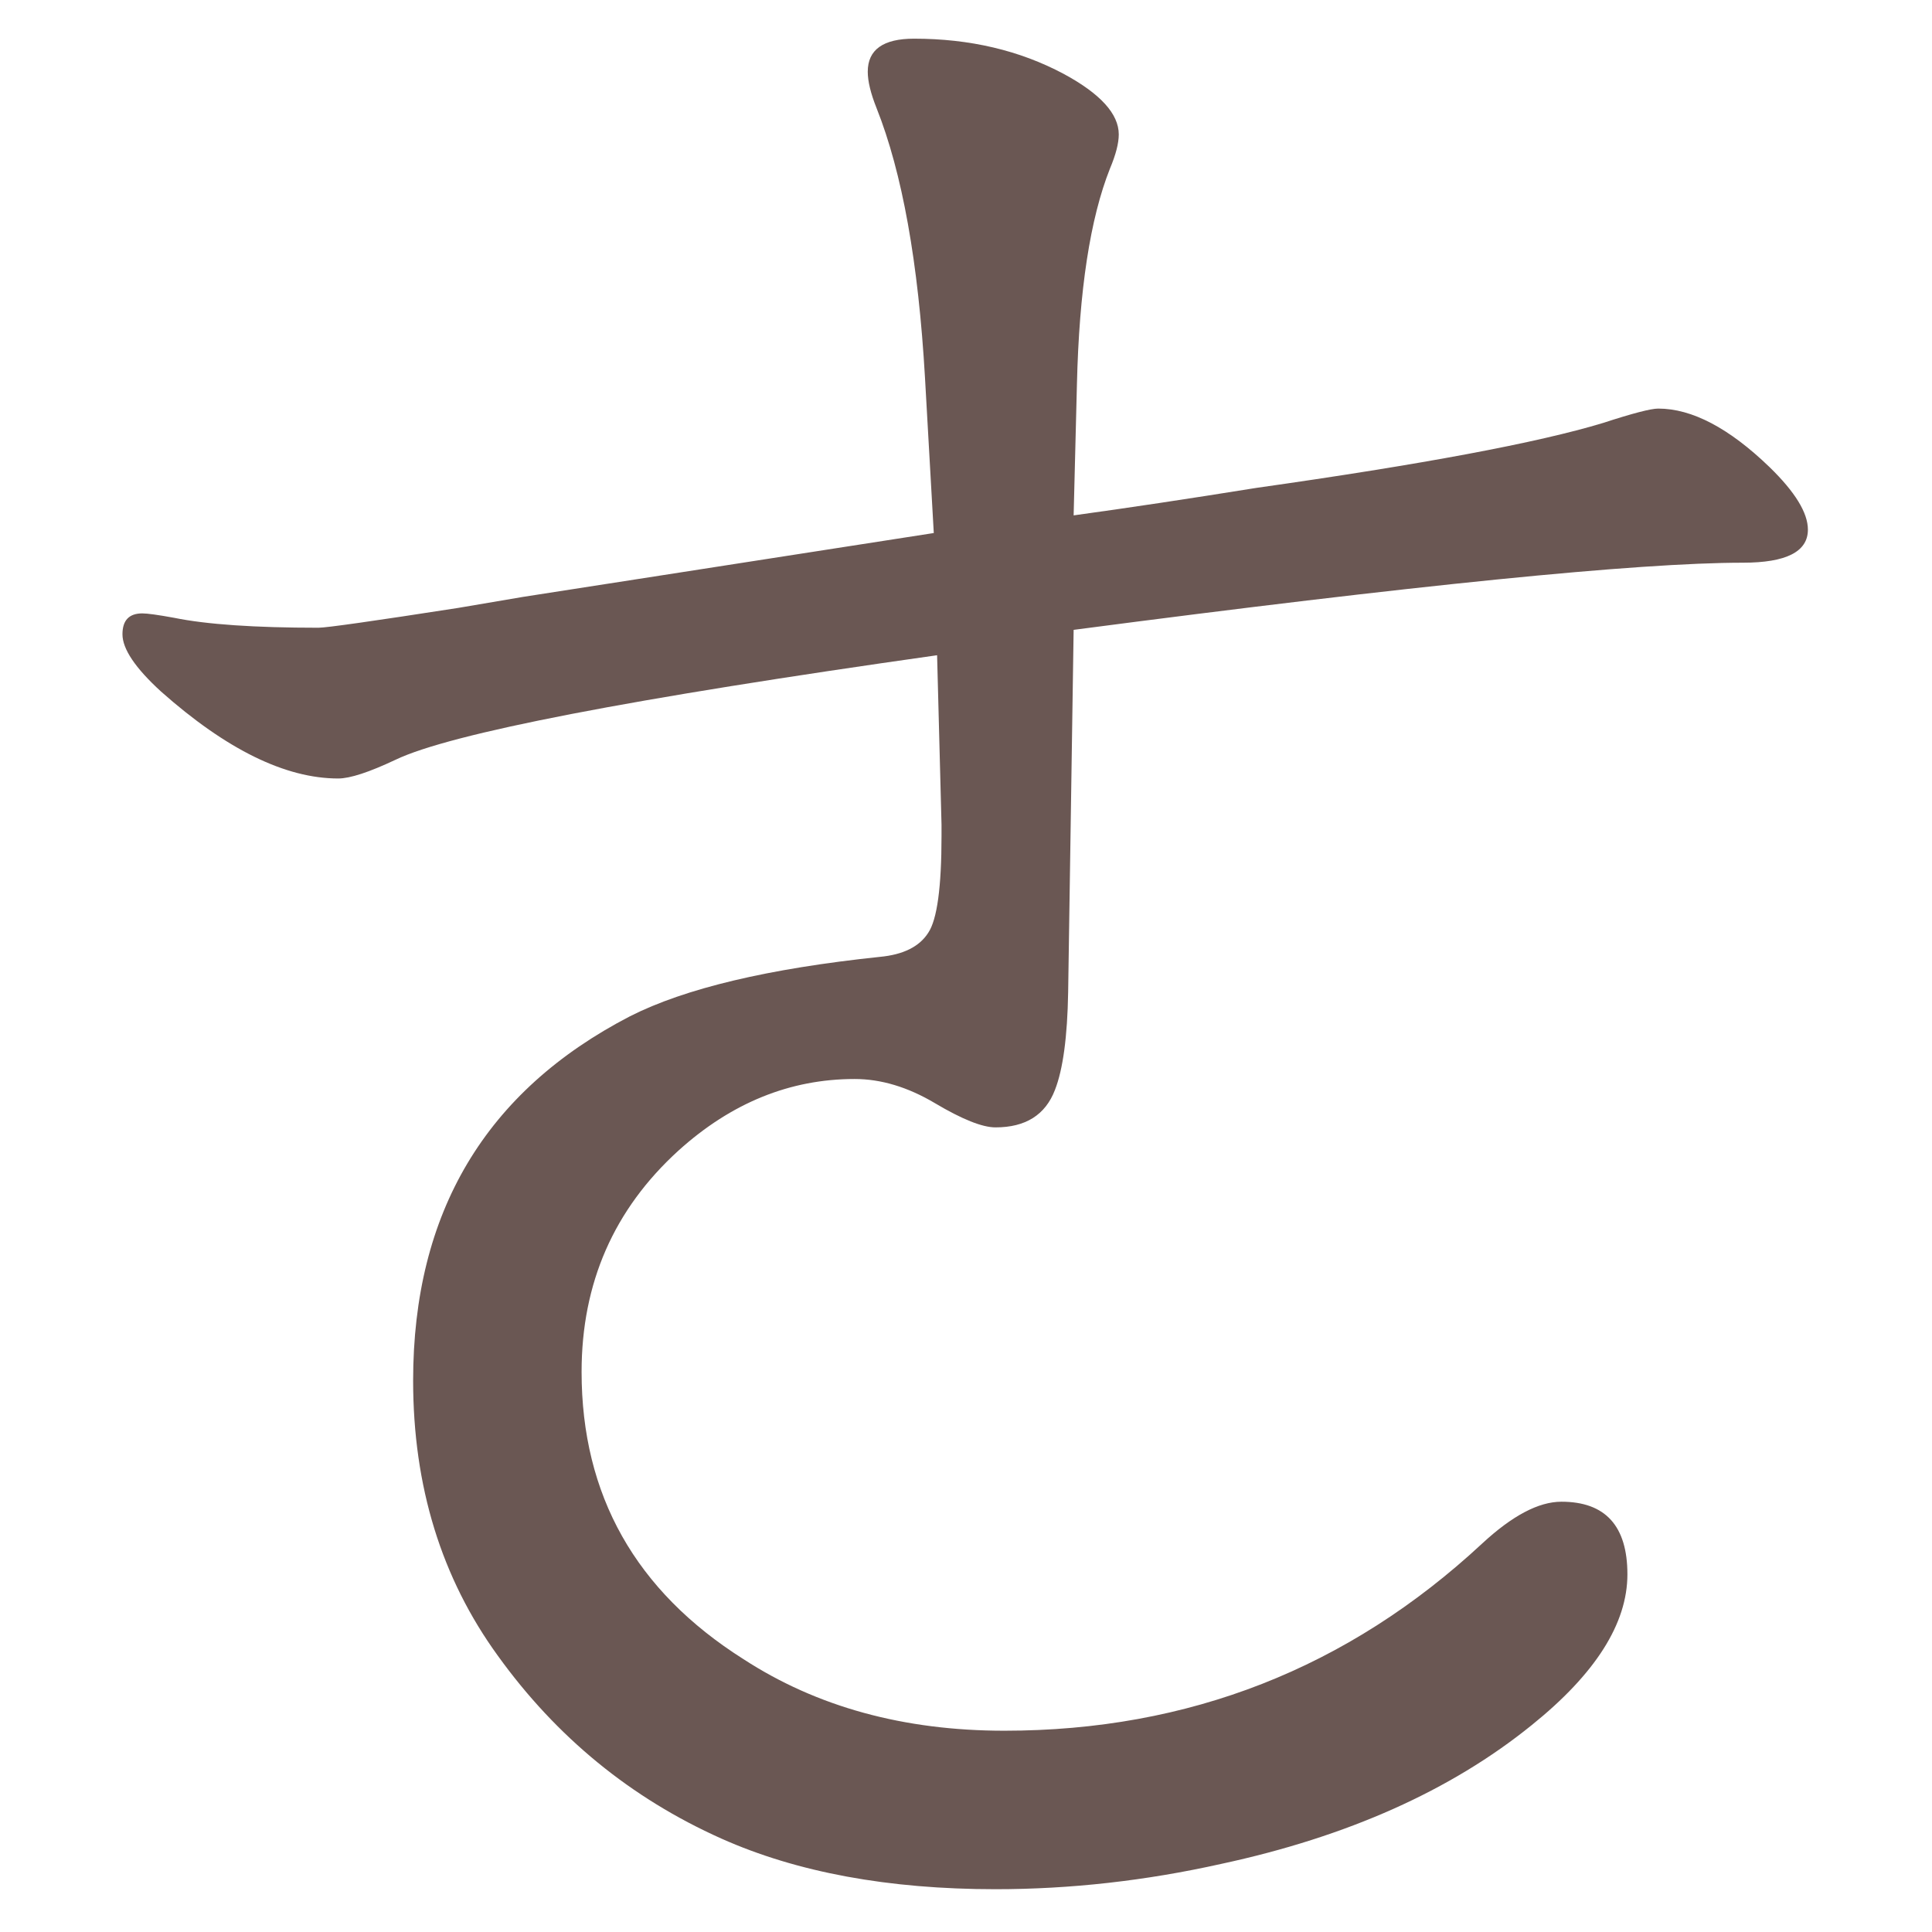 <?xml version="1.0" encoding="UTF-8" standalone="no"?>
<svg
   xmlns:dc="http://purl.org/dc/elements/1.1/"
   xmlns:cc="http://creativecommons.org/ns#"
   xmlns:rdf="http://www.w3.org/1999/02/22-rdf-syntax-ns#"
   xmlns:svg="http://www.w3.org/2000/svg"
   xmlns="http://www.w3.org/2000/svg"
   xmlns:sodipodi="http://sodipodi.sourceforge.net/DTD/sodipodi-0.dtd"
   xmlns:inkscape="http://www.inkscape.org/namespaces/inkscape"
   width="24mm"
   height="24mm"
   viewBox="0 0 24 24"
   version="1.1"
   id="svg710"
   inkscape:version="1.0.1 (3bc2e813f5, 2020-09-07)"
   sodipodi:docname="guileless_bopomofo_keyboard-e.svg">
  <defs
     id="defs704" />
  <sodipodi:namedview
     id="base"
     pagecolor="#ffffff"
     bordercolor="#666666"
     borderopacity="1.0"
     inkscape:pageopacity="0.0"
     inkscape:pageshadow="2"
     inkscape:zoom="0.35"
     inkscape:cx="1153.9257"
     inkscape:cy="388.21146"
     inkscape:document-units="mm"
     inkscape:current-layer="layer1"
     inkscape:document-rotation="0"
     showgrid="false"
     inkscape:window-width="1920"
     inkscape:window-height="1049"
     inkscape:window-x="1"
     inkscape:window-y="0"
     inkscape:window-maximized="1" />
  <g
     inkscape:label="Layer 1"
     inkscape:groupmode="layer"
     id="layer1"
     transform="translate(199.476,-45.452)">
    <g
       id="g4671"
       transform="matrix(0.821,0,0,0.821,-273.912,-173.149)">
      <rect
         style="fill:none;fill-opacity:0.6;stroke-width:0.083"
         id="rect233-3-6-7"
         width="29.229"
         height="29.229"
         x="90.655"
         y="266.233" />
      <path
         d="m 106.91,274.06 q 1.216,-0.167 2.765,-0.416 3.764,-0.533 5.247,-0.983 0.666,-0.217 0.833,-0.217 0.766,0 1.682,0.883 0.583,0.566 0.583,0.949 0,0.5 -0.983,0.5 -2.382,0 -10.127,1.016 l -0.083,5.48 q -0.017,1.016 -0.2,1.482 -0.217,0.566 -0.899,0.566 -0.3,0 -0.916,-0.366 -0.616,-0.366 -1.216,-0.366 -1.466,0 -2.665,1.083 -1.466,1.333 -1.466,3.348 0,2.798 2.449,4.347 1.666,1.083 3.948,1.083 4.181,0 7.229,-2.832 0.683,-0.633 1.199,-0.633 0.999,0 0.999,1.099 0,1.116 -1.449,2.282 -1.832,1.482 -4.697,2.099 -1.716,0.383 -3.415,0.383 -2.432,0 -4.148,-0.766 -2.049,-0.916 -3.381,-2.765 -1.283,-1.766 -1.283,-4.164 0,-3.814 3.281,-5.513 1.249,-0.633 3.781,-0.899 0.533,-0.05 0.733,-0.366 0.2,-0.3 0.2,-1.466 v -0.167 l -0.067,-2.565 q -6.946,0.983 -8.195,1.582 -0.6,0.283 -0.866,0.283 -1.199,0 -2.682,-1.316 -0.583,-0.533 -0.583,-0.866 0,-0.316 0.3,-0.316 0.117,0 0.483,0.067 0.733,0.15 2.182,0.15 0.183,0 2.115,-0.3 l 0.983,-0.167 6.213,-0.966 -0.133,-2.349 q -0.15,-2.615 -0.733,-4.081 -0.133,-0.333 -0.133,-0.55 0,-0.5 0.7,-0.5 1.266,0 2.265,0.533 0.833,0.45 0.833,0.916 0,0.2 -0.133,0.516 -0.45,1.133 -0.5,3.265 z"
         style="font-weight:bold;font-size:11.289px;line-height:1.25;font-family:MOESongUN;-inkscape-font-specification:'MOESongUN Bold';letter-spacing:0px;word-spacing:0px;fill:#6a5753;fill-opacity:1;stroke-width:0.8"
         id="path606-6" />
    </g>
  </g>
</svg>
